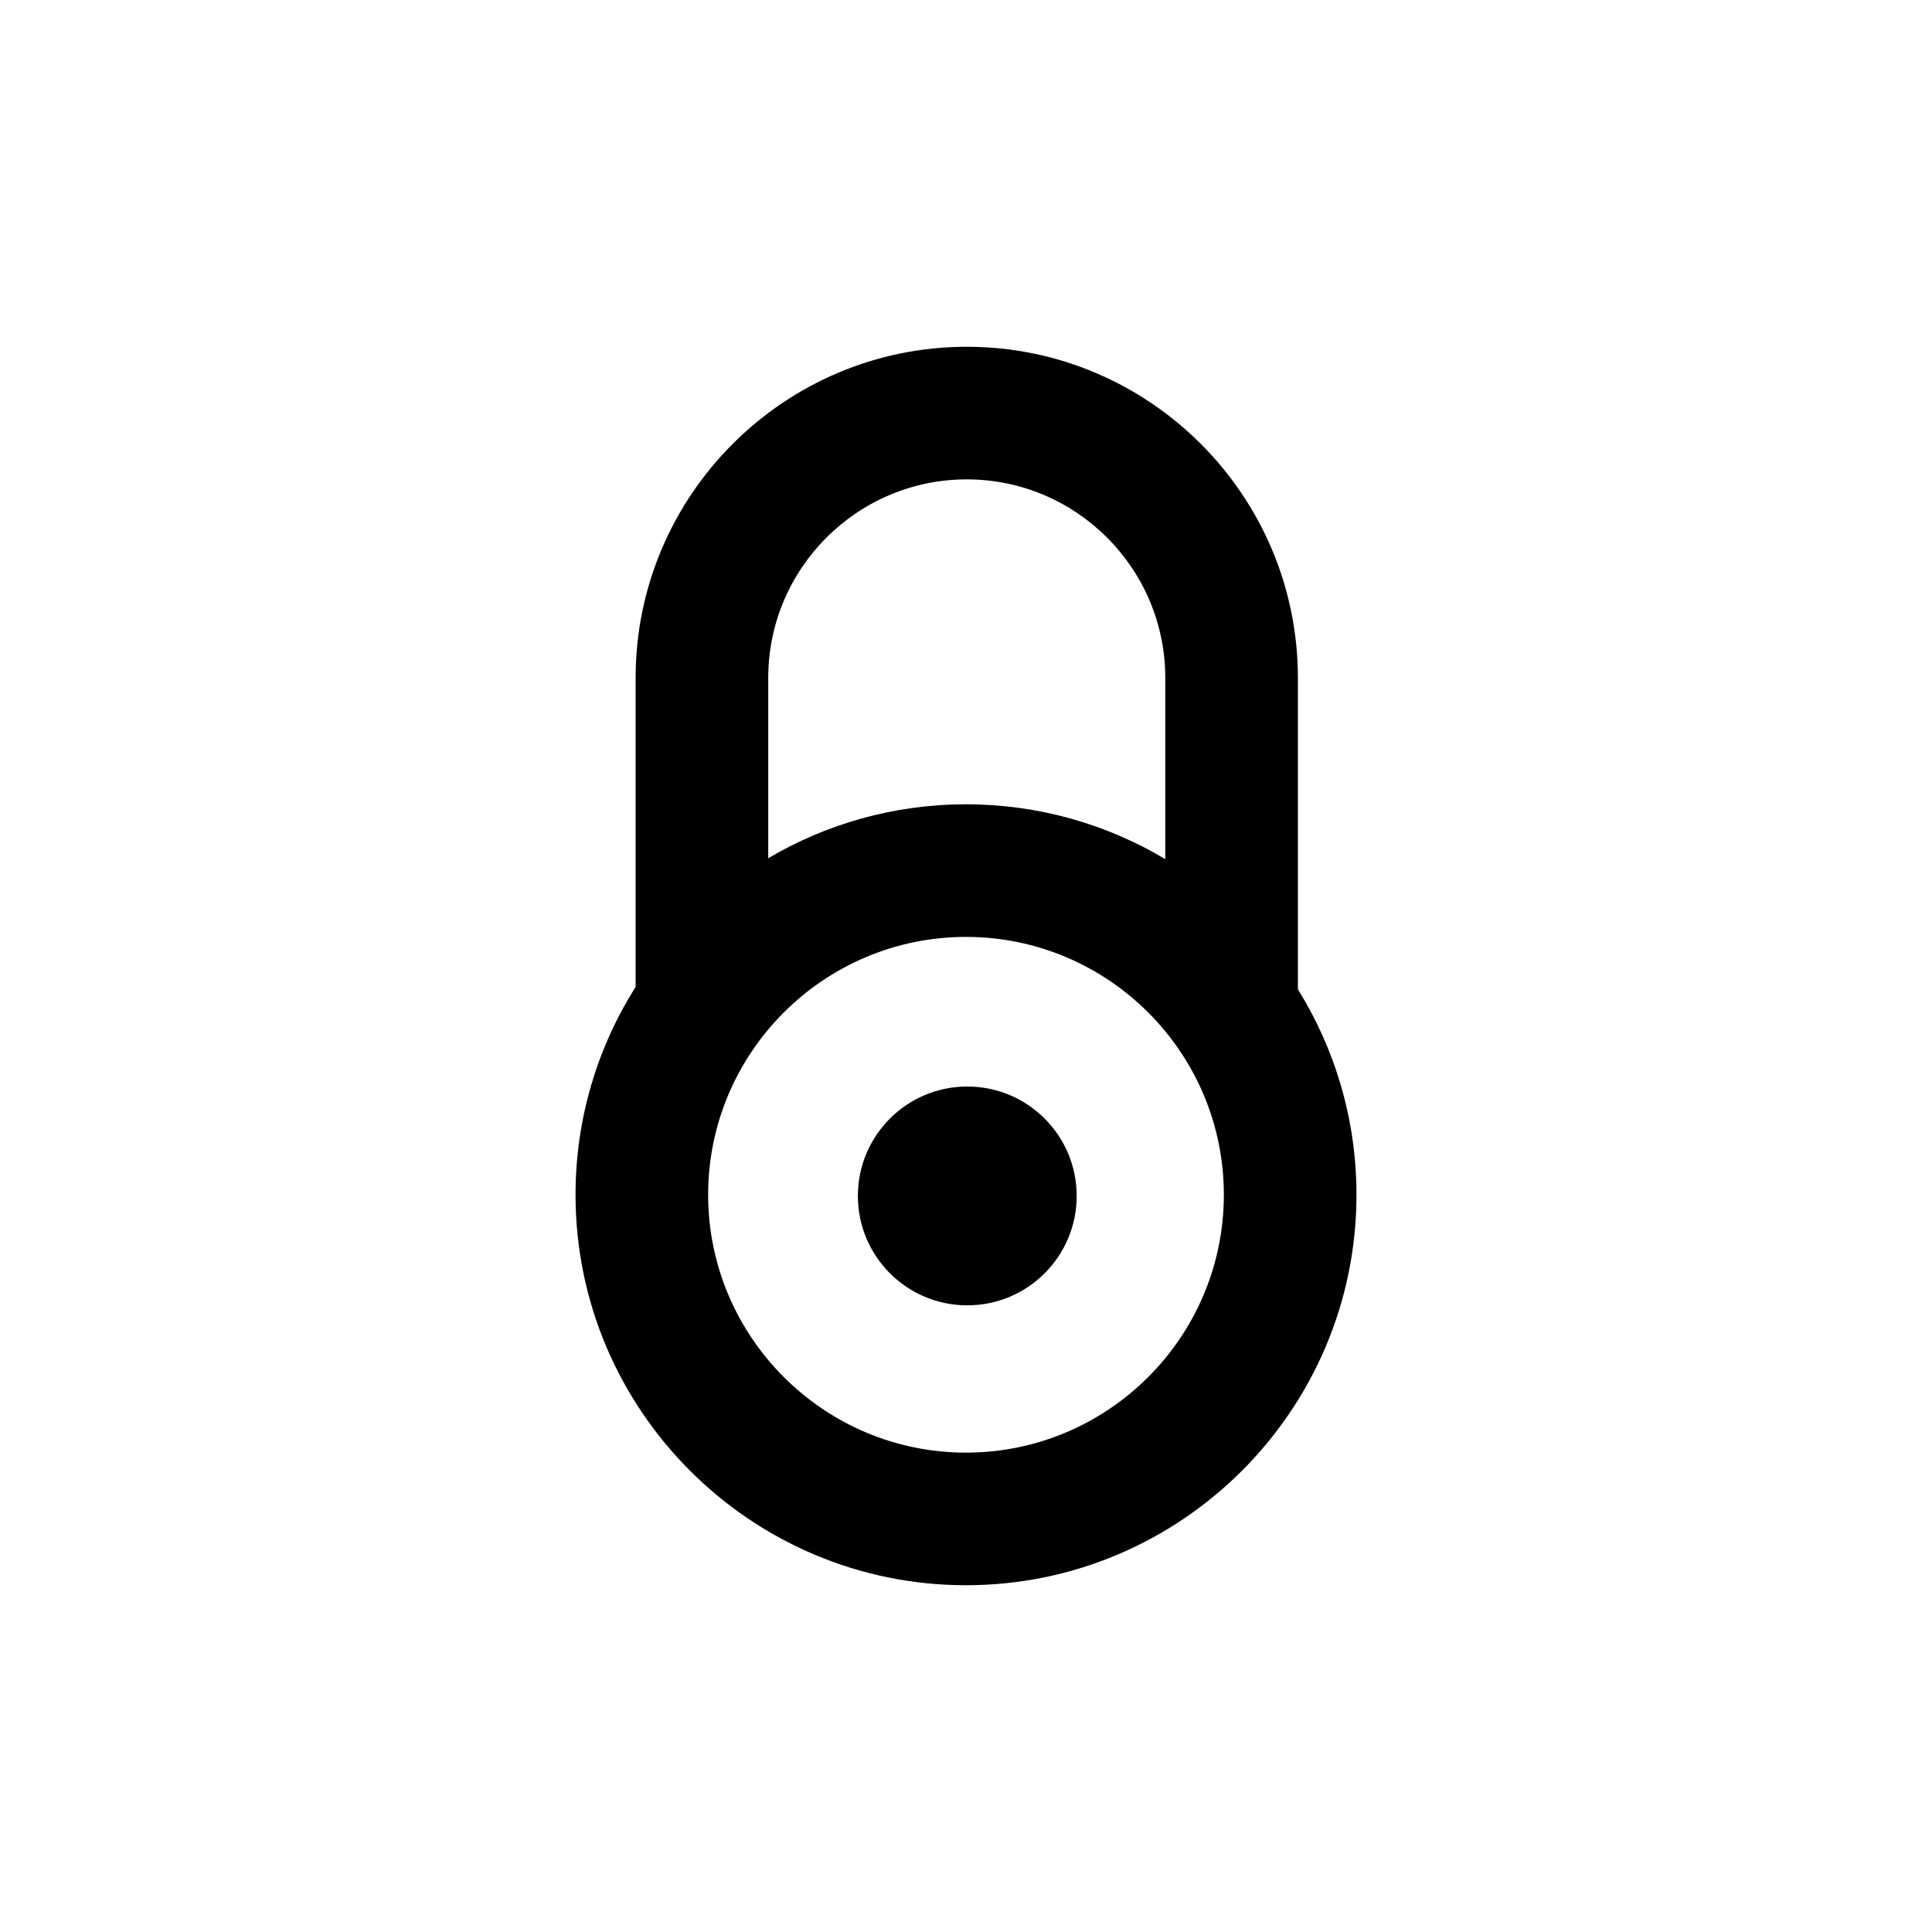 <svg xmlns="http://www.w3.org/2000/svg" width="100%" height="100%" viewBox="0 0 599.04 599.04"><path d="M299.755 107.52c-56.609 0-102.673 46.06-102.673 102.673v95.804C185.288 324.673 178.451 346.778 178.451 370.452 178.451 437.203 232.768 491.52 299.522 491.52c66.755 0 121.068-54.317 121.068-121.068 0-23.36-6.657-45.191-18.163-63.71v-96.55c0-56.613-46.06-102.673-102.671-102.673z m0 41.117c33.938 0 61.553 27.613 61.553 61.556v56.183c-18.099-10.786-39.23-16.994-61.786-16.994-22.363 0-43.324 6.103-61.321 16.719v-55.908c0-33.943 27.616-61.556 61.554-61.556z m-0.233 141.864c44.083 0 79.947 35.865 79.947 79.951 0 44.082-35.864 79.954-79.947 79.954-44.085 0-79.954-35.872-79.954-79.954 0-44.086 35.869-79.951 79.954-79.951z m0.395 46.388c-18.734 0-33.922 15.188-33.922 33.93 0 18.731 15.188 33.917 33.922 33.917 18.736 0 33.922-15.186 33.922-33.917 0-18.742-15.186-33.93-33.922-33.93z" /></svg>
